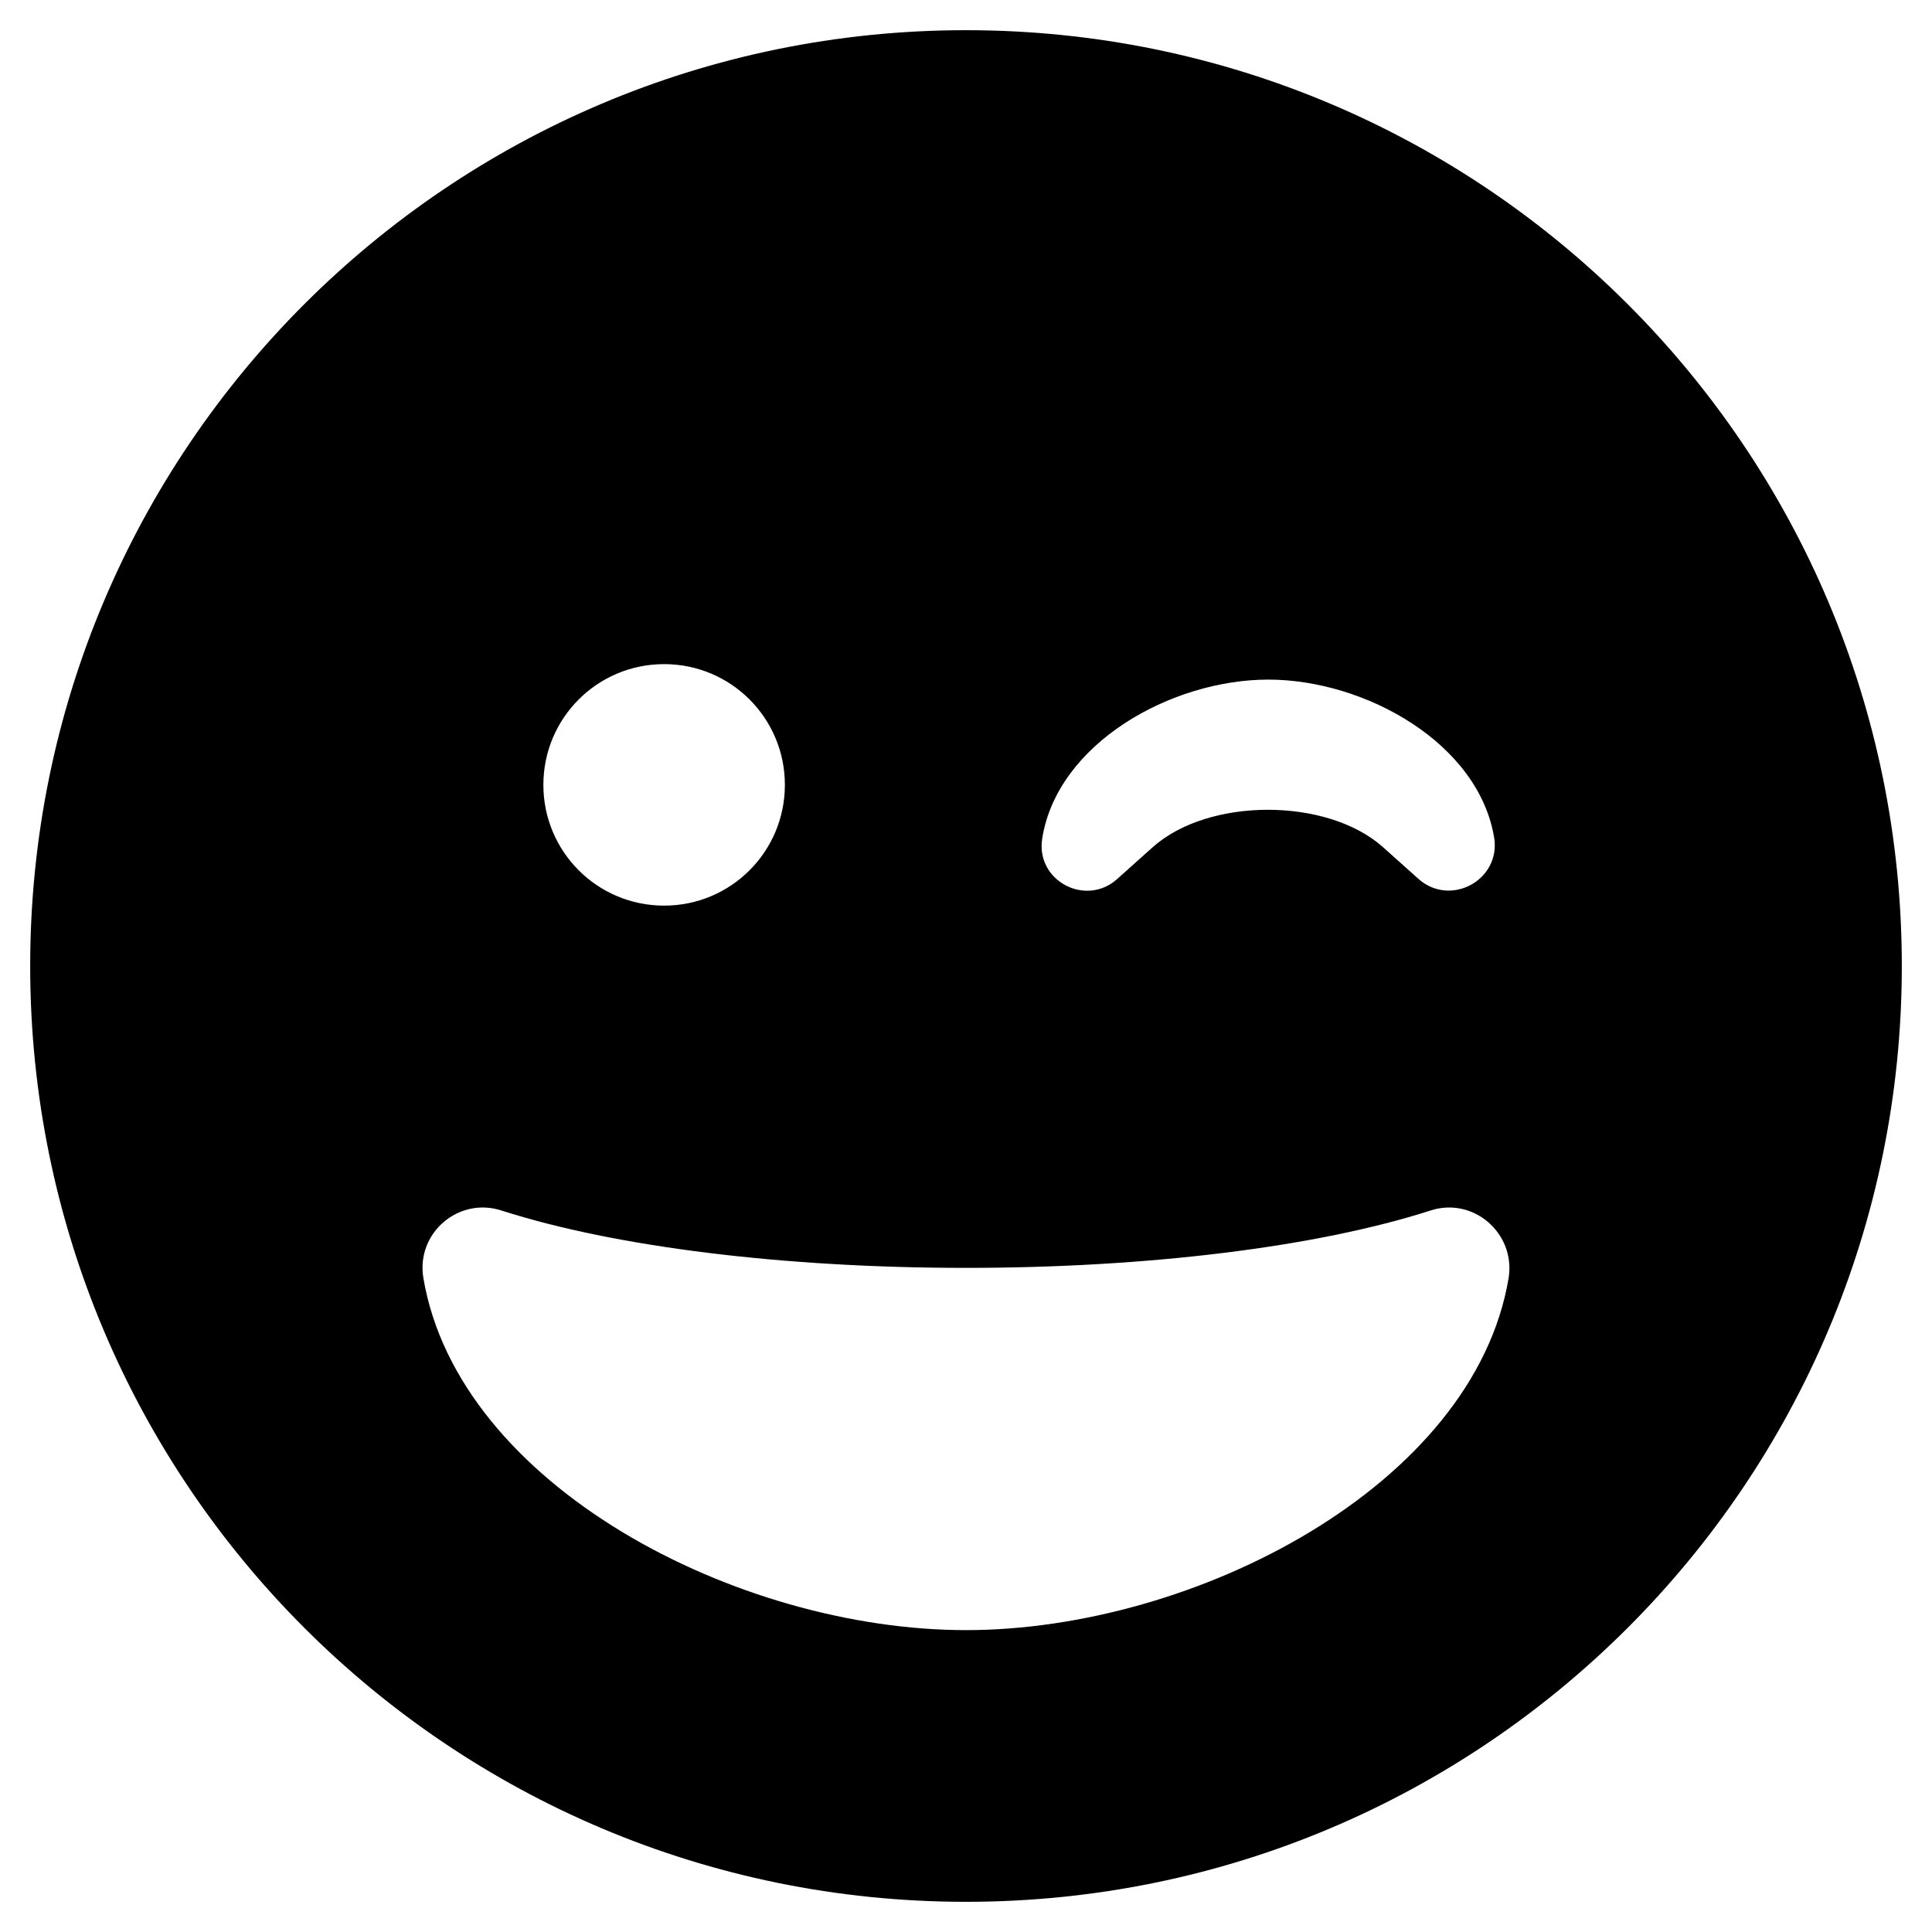 <?xml version="1.0" encoding="utf-8"?>
<!-- Generator: Adobe Illustrator 24.0.0, SVG Export Plug-In . SVG Version: 6.00 Build 0)  -->
<svg version="1.1" id="Layer_1" xmlns="http://www.w3.org/2000/svg" xmlns:xlink="http://www.w3.org/1999/xlink" x="0px" y="0px"
	 viewBox="0 0 512 512" style="enable-background:new 0 0 512 512;" xml:space="preserve">
<path d="M8,256c0,137,111,248,248,248s248-111,248-248S393,8,256,8S8,119,8,256z M208,208c0,17.7-14.3,32-32,32s-32-14.3-32-32
	s14.3-32,32-32S208,190.3,208,208z M376,233l-9.5-8.5c-14.8-13.2-46.2-13.2-61,0L296,233c-8.3,7.4-21.6,0.4-19.8-10.8
	c4-25.2,34.2-42.1,59.9-42.1S392,197,396,222.2C397.6,233.2,384.5,240.4,376,233z M132.9,320.8C163.1,330.5,208,336,256,336
	s92.9-5.5,123.1-15.2c11.3-3.7,22.6,6,20.7,17.9c-9.2,55-83.2,93.3-143.8,93.3s-134.5-38.3-143.8-93.3
	C110.2,326.8,121.5,317.1,132.9,320.8L132.9,320.8z"/>
</svg>
